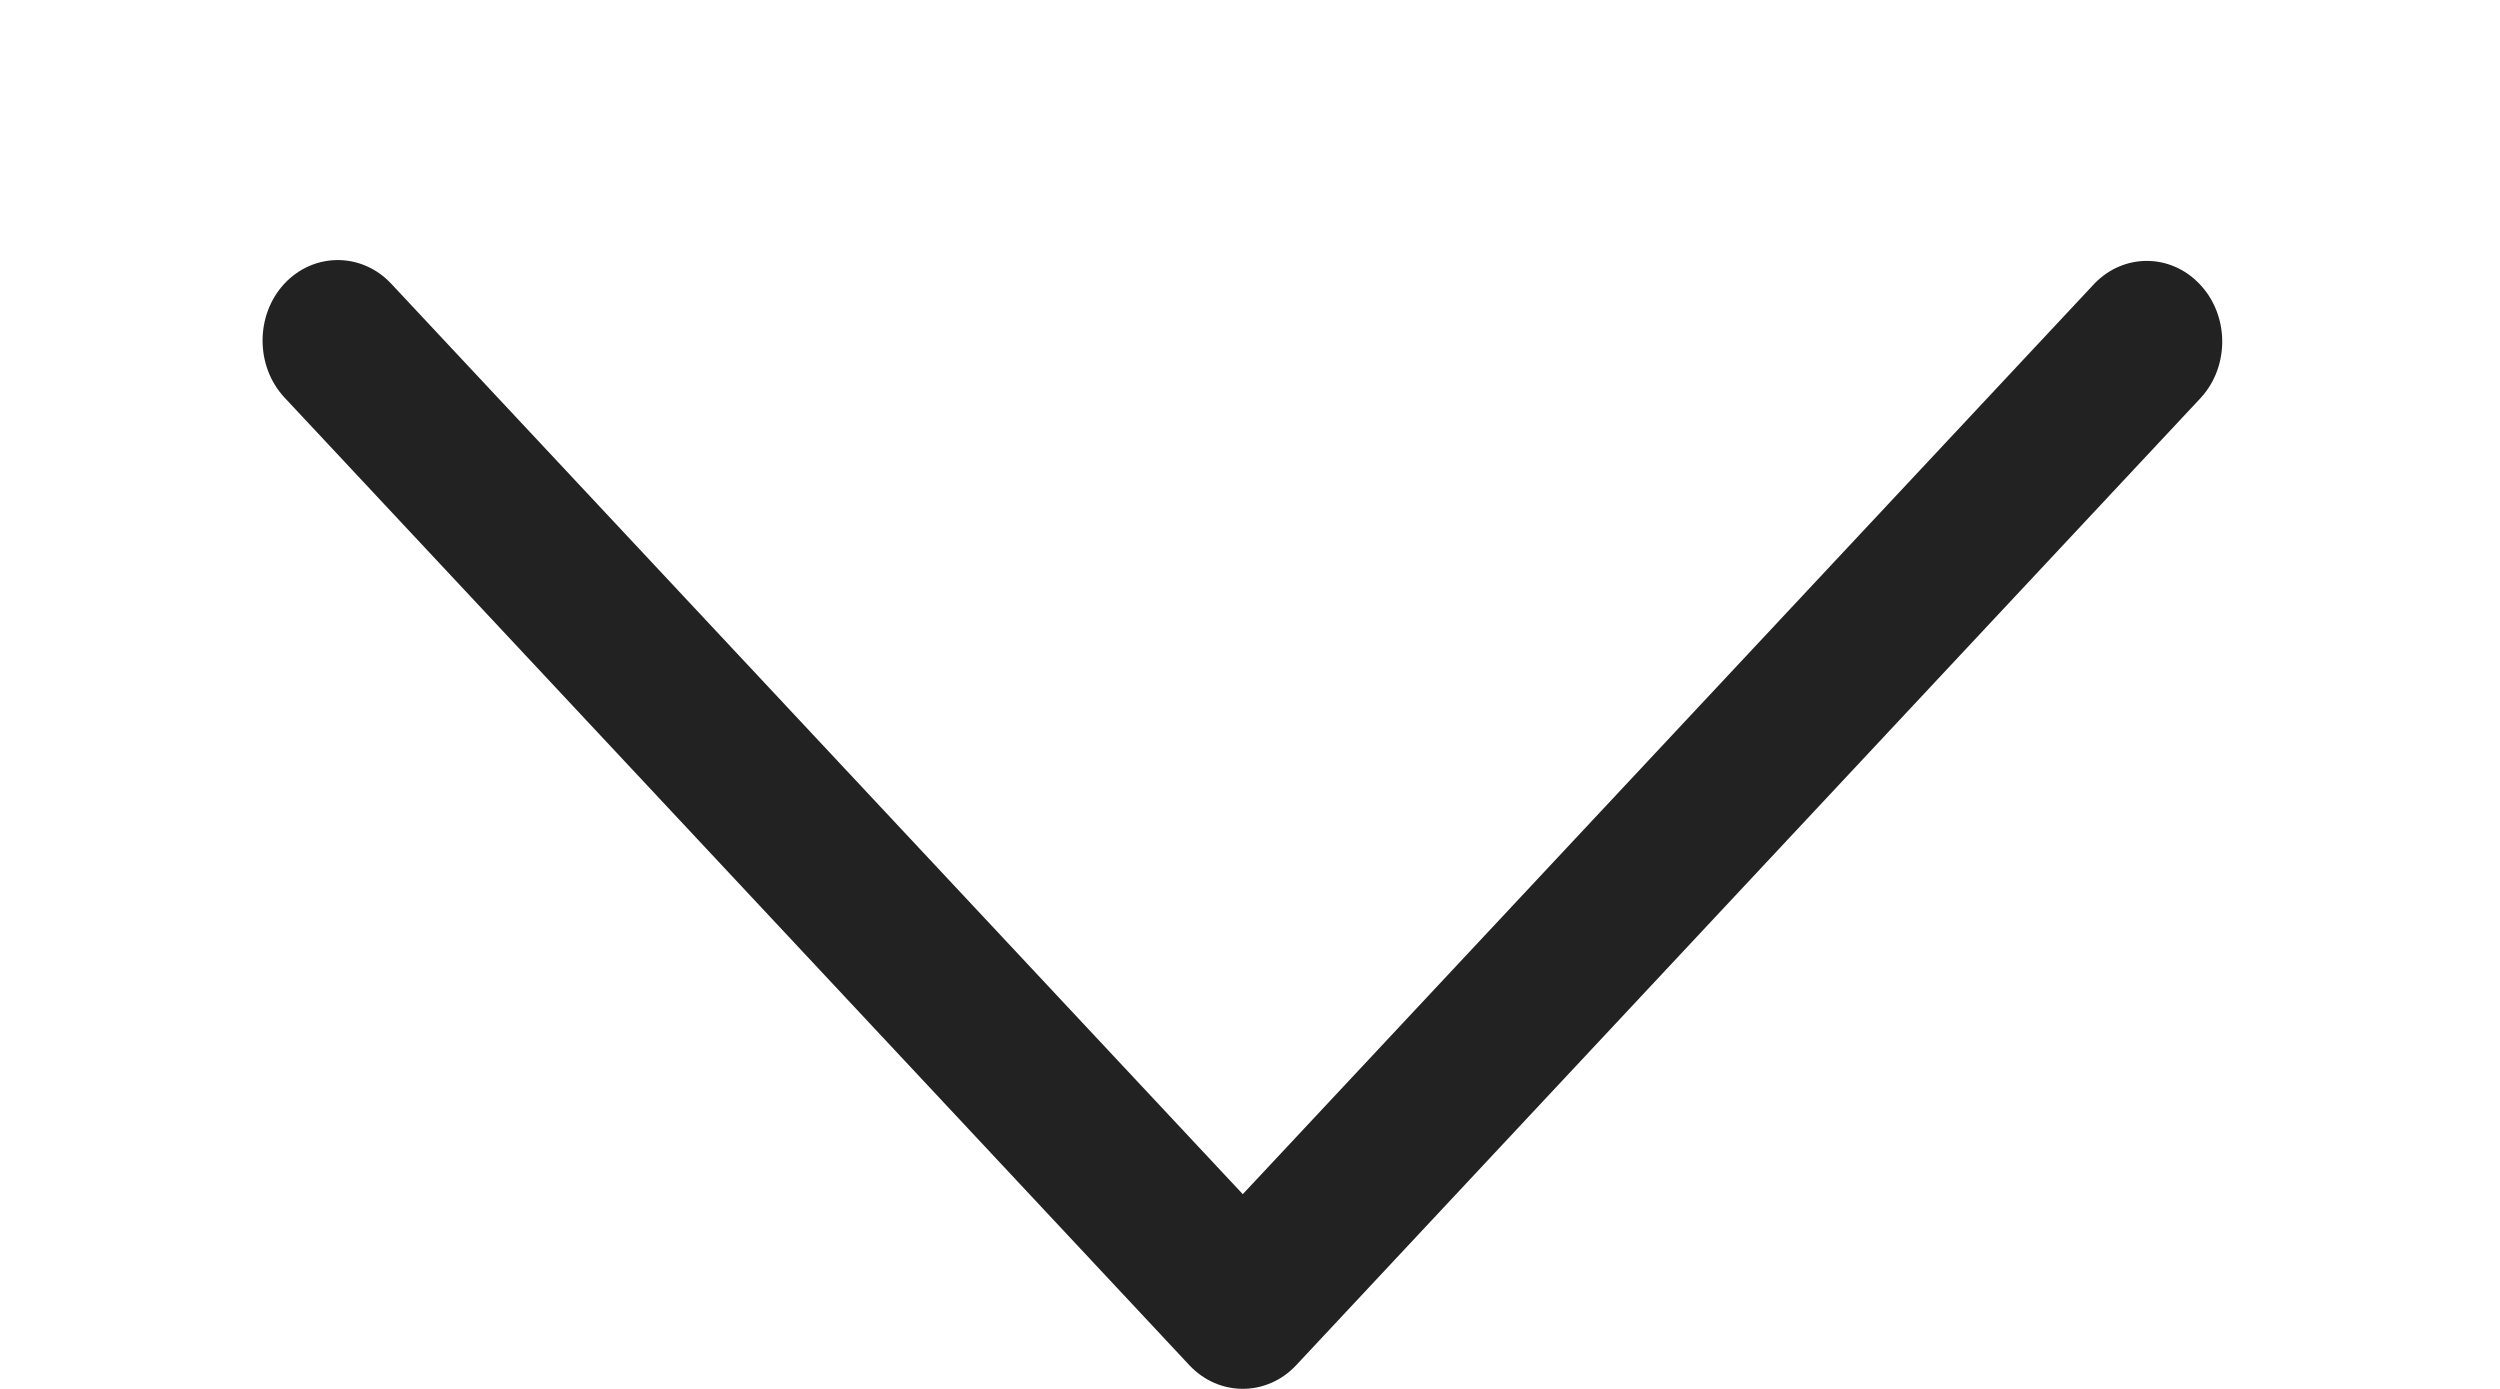 <svg 
 xmlns="http://www.w3.org/2000/svg"
 xmlns:xlink="http://www.w3.org/1999/xlink"
 width="9px" height="5px">
<path fill-rule="evenodd"  fill="rgb(34, 34, 34)"
 d="M4.666,4.915 L7.924,1.431 C8.028,1.316 8.025,1.132 7.917,1.021 C7.812,0.912 7.645,0.912 7.540,1.021 L4.474,4.299 L1.408,1.021 C1.302,0.908 1.130,0.908 1.024,1.021 C0.919,1.134 0.919,1.318 1.024,1.431 L4.282,4.915 C4.388,5.028 4.560,5.028 4.666,4.915 Z"/>
</svg>